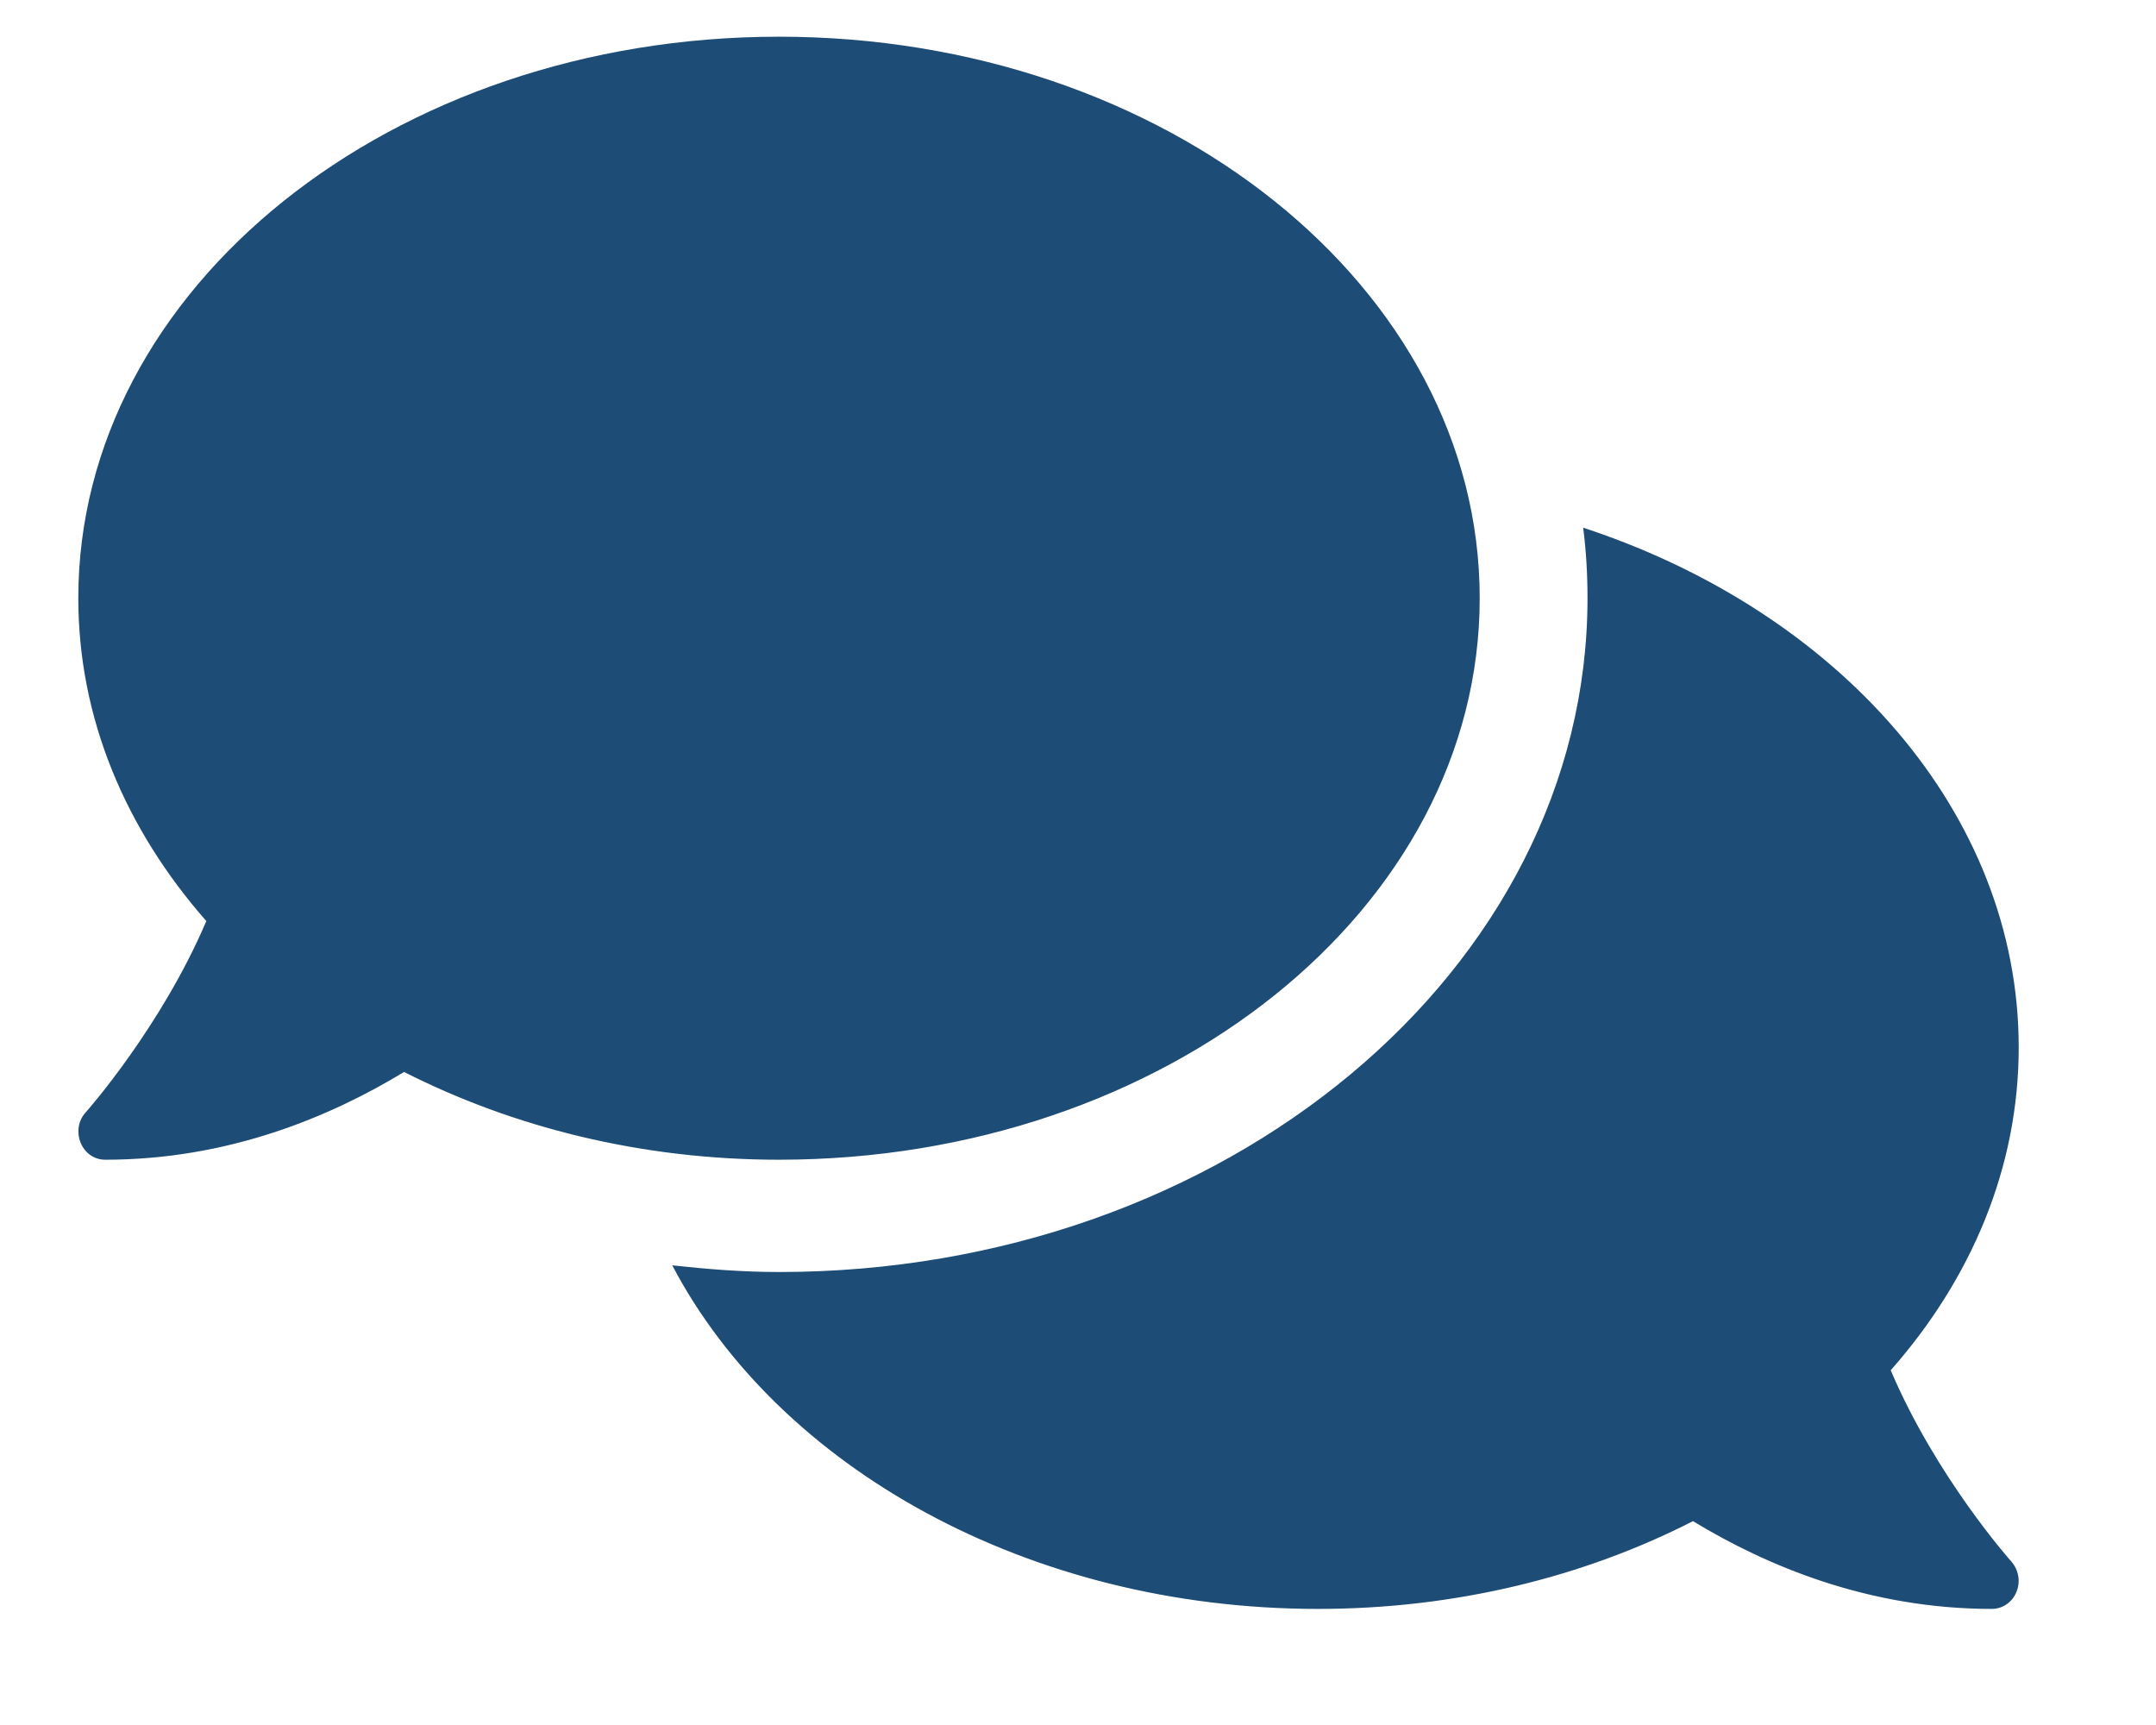 <svg width="50" height="40" viewBox="0 0 50 40" fill="none" xmlns="http://www.w3.org/2000/svg">
<path d="M34.316 13.871C34.316 6.678 27.043 0.851 18.066 0.851C9.09 0.851 1.816 6.678 1.816 13.871C1.816 16.663 2.918 19.234 4.785 21.358C3.738 23.816 2.012 25.768 1.988 25.793C1.816 25.98 1.77 26.257 1.871 26.501C1.973 26.745 2.191 26.892 2.441 26.892C5.301 26.892 7.668 25.891 9.371 24.857C11.887 26.135 14.863 26.892 18.066 26.892C27.043 26.892 34.316 21.065 34.316 13.871ZM43.848 31.774C45.715 29.658 46.816 27.079 46.816 24.288C46.816 18.843 42.637 14.181 36.715 12.236C36.785 12.773 36.816 13.318 36.816 13.871C36.816 22.489 28.402 29.496 18.066 29.496C17.223 29.496 16.402 29.43 15.59 29.341C18.051 34.02 23.832 37.308 30.566 37.308C33.77 37.308 36.746 36.559 39.262 35.273C40.965 36.307 43.332 37.308 46.191 37.308C46.441 37.308 46.668 37.153 46.762 36.917C46.863 36.681 46.816 36.404 46.645 36.209C46.621 36.185 44.895 34.24 43.848 31.774Z" fill="#1D4C77"/>
</svg>
